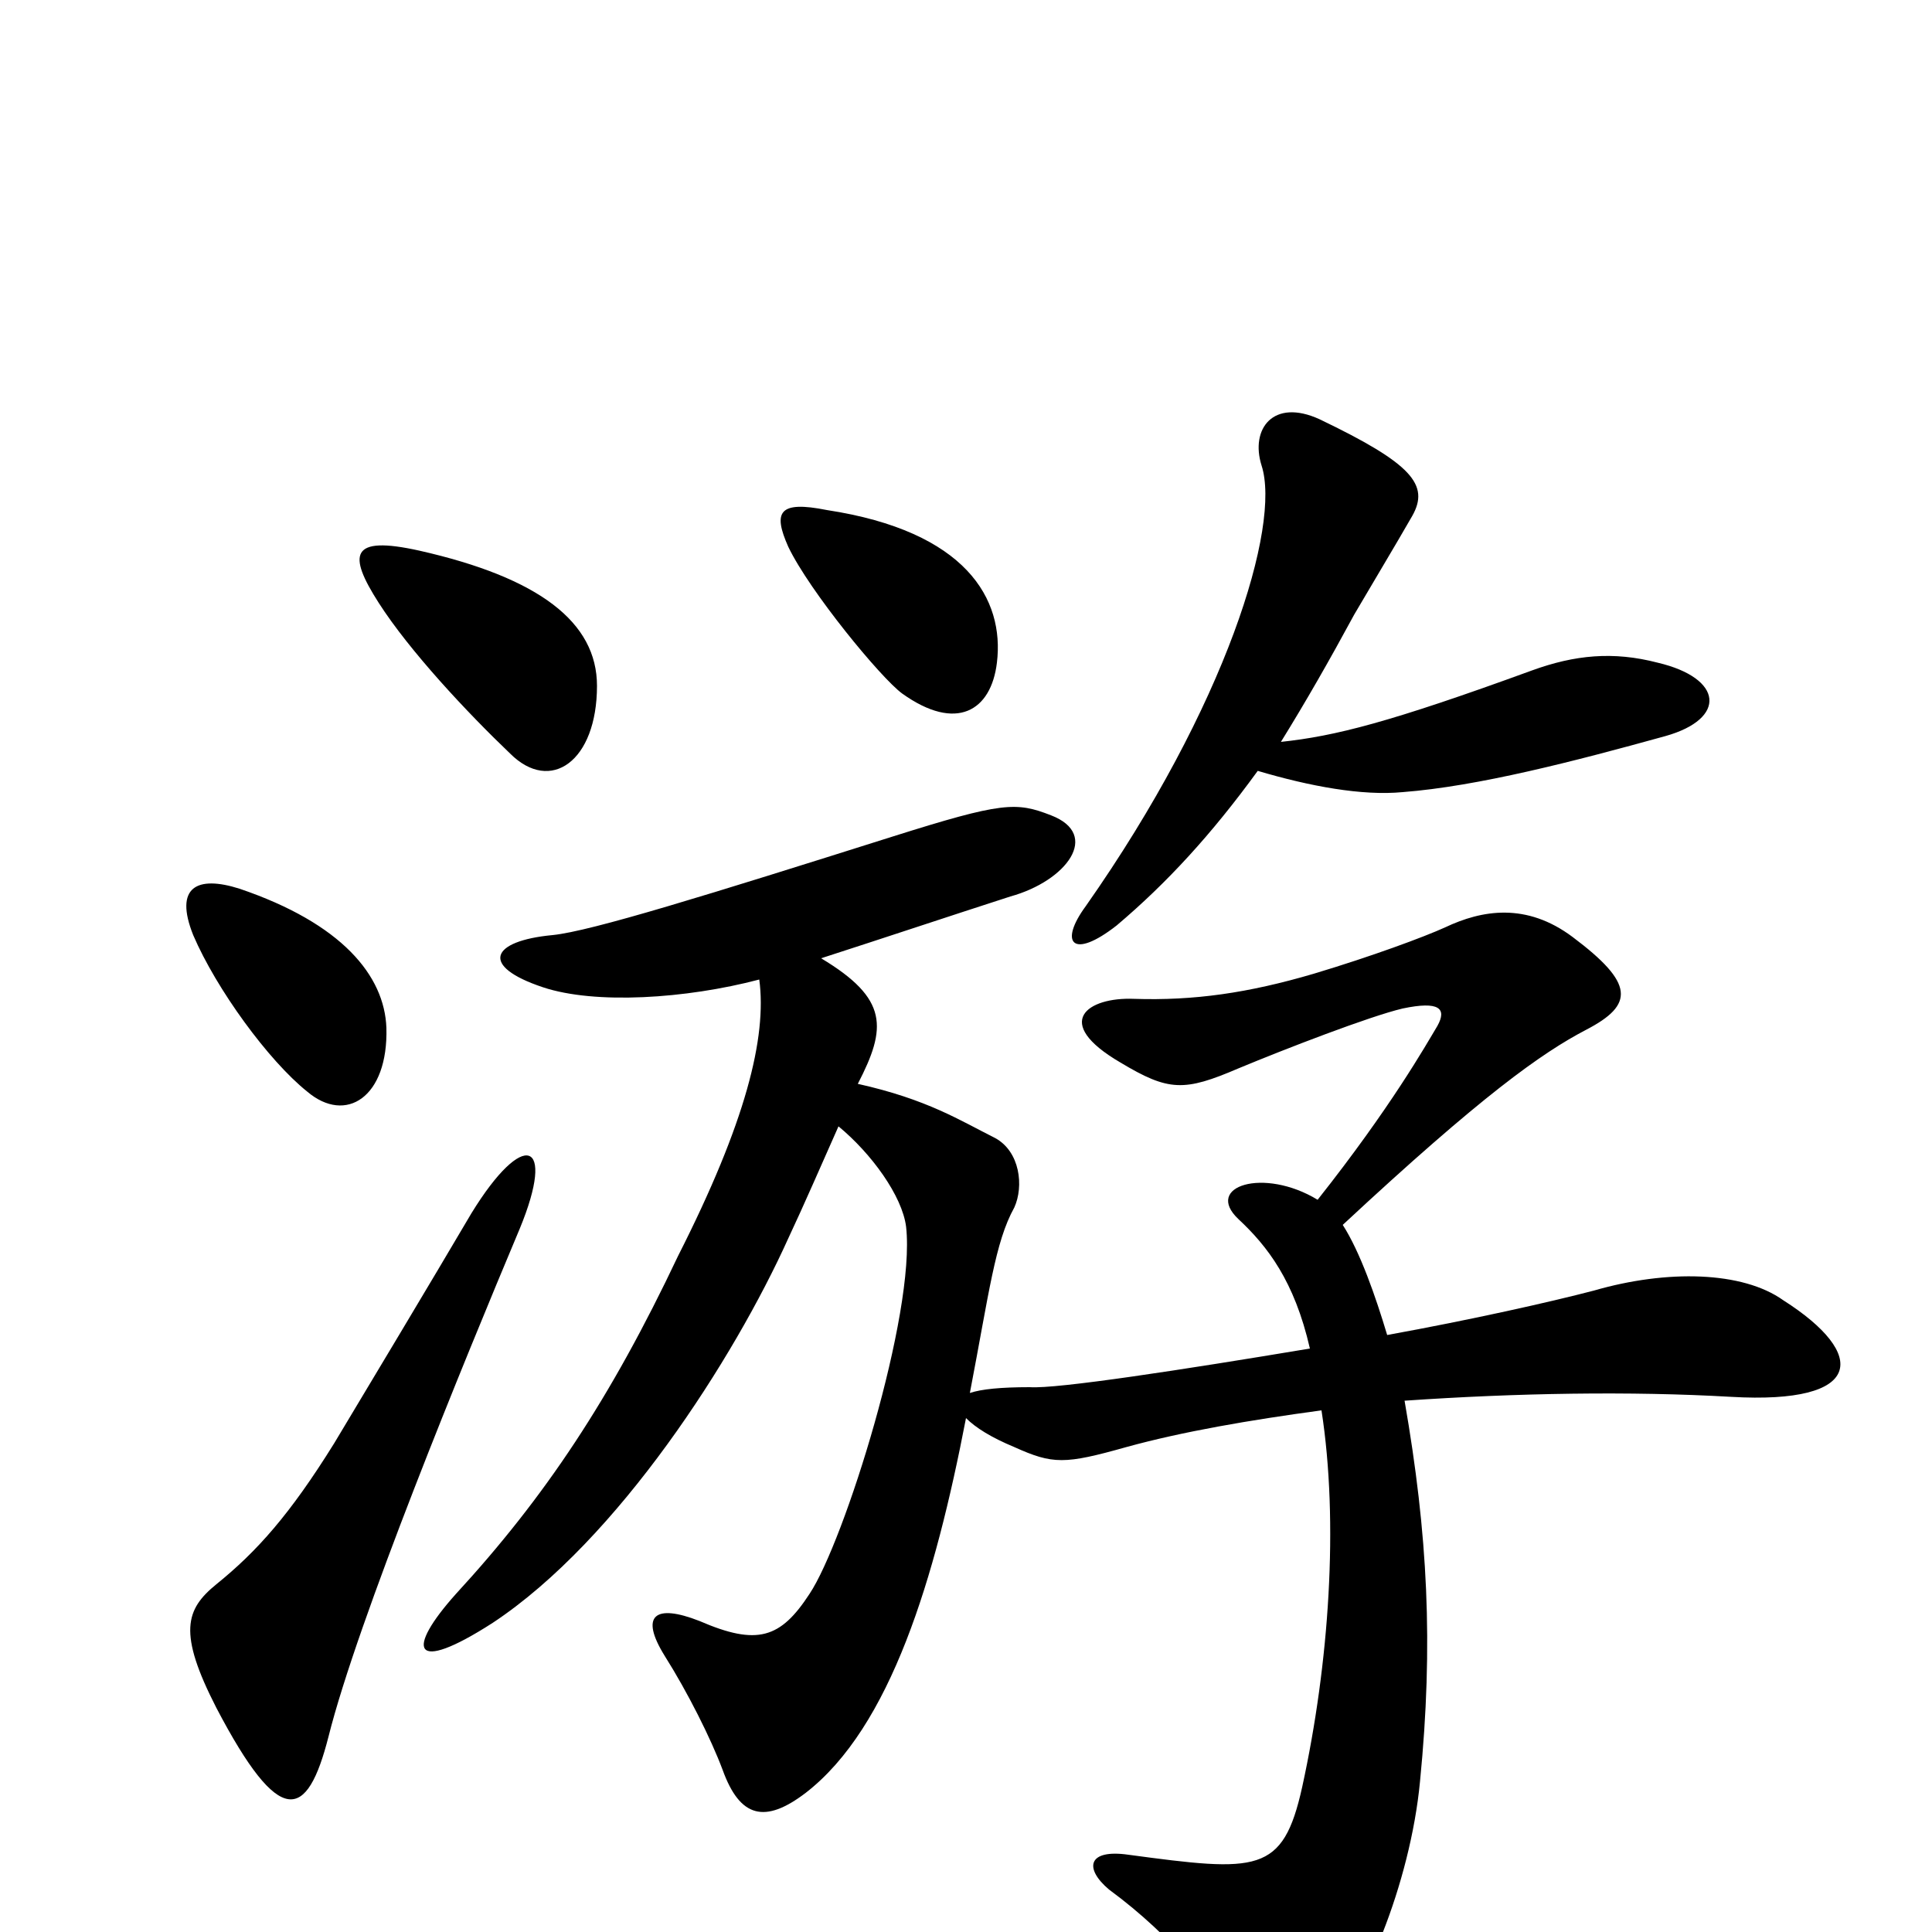 <svg xmlns="http://www.w3.org/2000/svg" viewBox="0 -1000 1000 1000">
	<path fill="#000000" d="M516 -657C520 -690 500 -725 428 -736C403 -741 400 -735 408 -717C419 -694 456 -649 467 -641C495 -621 513 -632 516 -657ZM309 -645C309 -678 279 -701 217 -715C181 -723 180 -713 196 -688C212 -663 242 -631 264 -610C285 -589 309 -606 309 -645ZM862 -619C894 -628 892 -649 858 -657C835 -663 815 -661 793 -653C719 -626 691 -619 663 -616C676 -637 688 -658 701 -682C708 -694 723 -719 731 -733C740 -749 731 -760 683 -783C659 -794 647 -778 653 -759C663 -728 635 -635 562 -531C548 -512 555 -503 578 -521C604 -543 627 -568 651 -601C678 -593 705 -588 726 -590C765 -593 815 -606 862 -619ZM200 -468C199 -495 177 -522 124 -540C102 -547 90 -541 100 -516C112 -488 139 -451 159 -435C179 -418 201 -432 200 -468ZM923 -327C902 -342 863 -343 825 -332C802 -326 762 -317 718 -309C712 -329 704 -352 695 -366C767 -433 798 -455 821 -467C846 -480 846 -491 814 -515C790 -533 767 -529 748 -520C737 -515 710 -505 680 -496C646 -486 618 -482 587 -483C563 -484 544 -471 580 -450C605 -435 613 -435 641 -447C665 -457 709 -474 726 -478C745 -482 749 -478 744 -469C738 -459 720 -427 682 -379C654 -396 623 -386 641 -369C656 -355 670 -337 678 -302C612 -291 547 -281 533 -282C518 -282 508 -281 502 -279C512 -331 515 -357 525 -375C530 -386 528 -404 515 -411C497 -420 480 -431 444 -439C459 -468 460 -483 425 -504C456 -514 492 -526 523 -536C552 -544 570 -568 544 -578C526 -585 519 -585 462 -567C367 -537 306 -518 286 -516C254 -513 248 -500 281 -489C308 -480 355 -483 393 -493C397 -463 386 -419 351 -350C316 -276 282 -225 236 -175C210 -146 213 -133 255 -160C320 -203 380 -297 408 -359C416 -376 426 -399 434 -417C451 -403 467 -381 469 -365C474 -320 437 -202 419 -175C404 -152 392 -148 362 -161C339 -170 331 -164 344 -143C356 -124 368 -100 374 -84C383 -59 396 -56 417 -72C461 -106 484 -183 500 -266C505 -261 513 -256 525 -251C545 -242 551 -242 583 -251C612 -259 647 -265 684 -270C693 -212 688 -139 674 -75C664 -30 651 -31 584 -40C563 -43 561 -33 574 -22C608 3 629 31 640 49C652 68 668 67 685 52C705 35 730 -25 735 -78C742 -149 739 -206 727 -275C785 -279 844 -280 896 -277C965 -273 967 -299 923 -327ZM269 -364C288 -410 271 -416 244 -372C224 -338 188 -278 173 -253C150 -216 133 -197 112 -180C96 -167 92 -155 112 -116C145 -53 159 -58 170 -101C185 -161 240 -295 269 -364Z"/>
</svg>